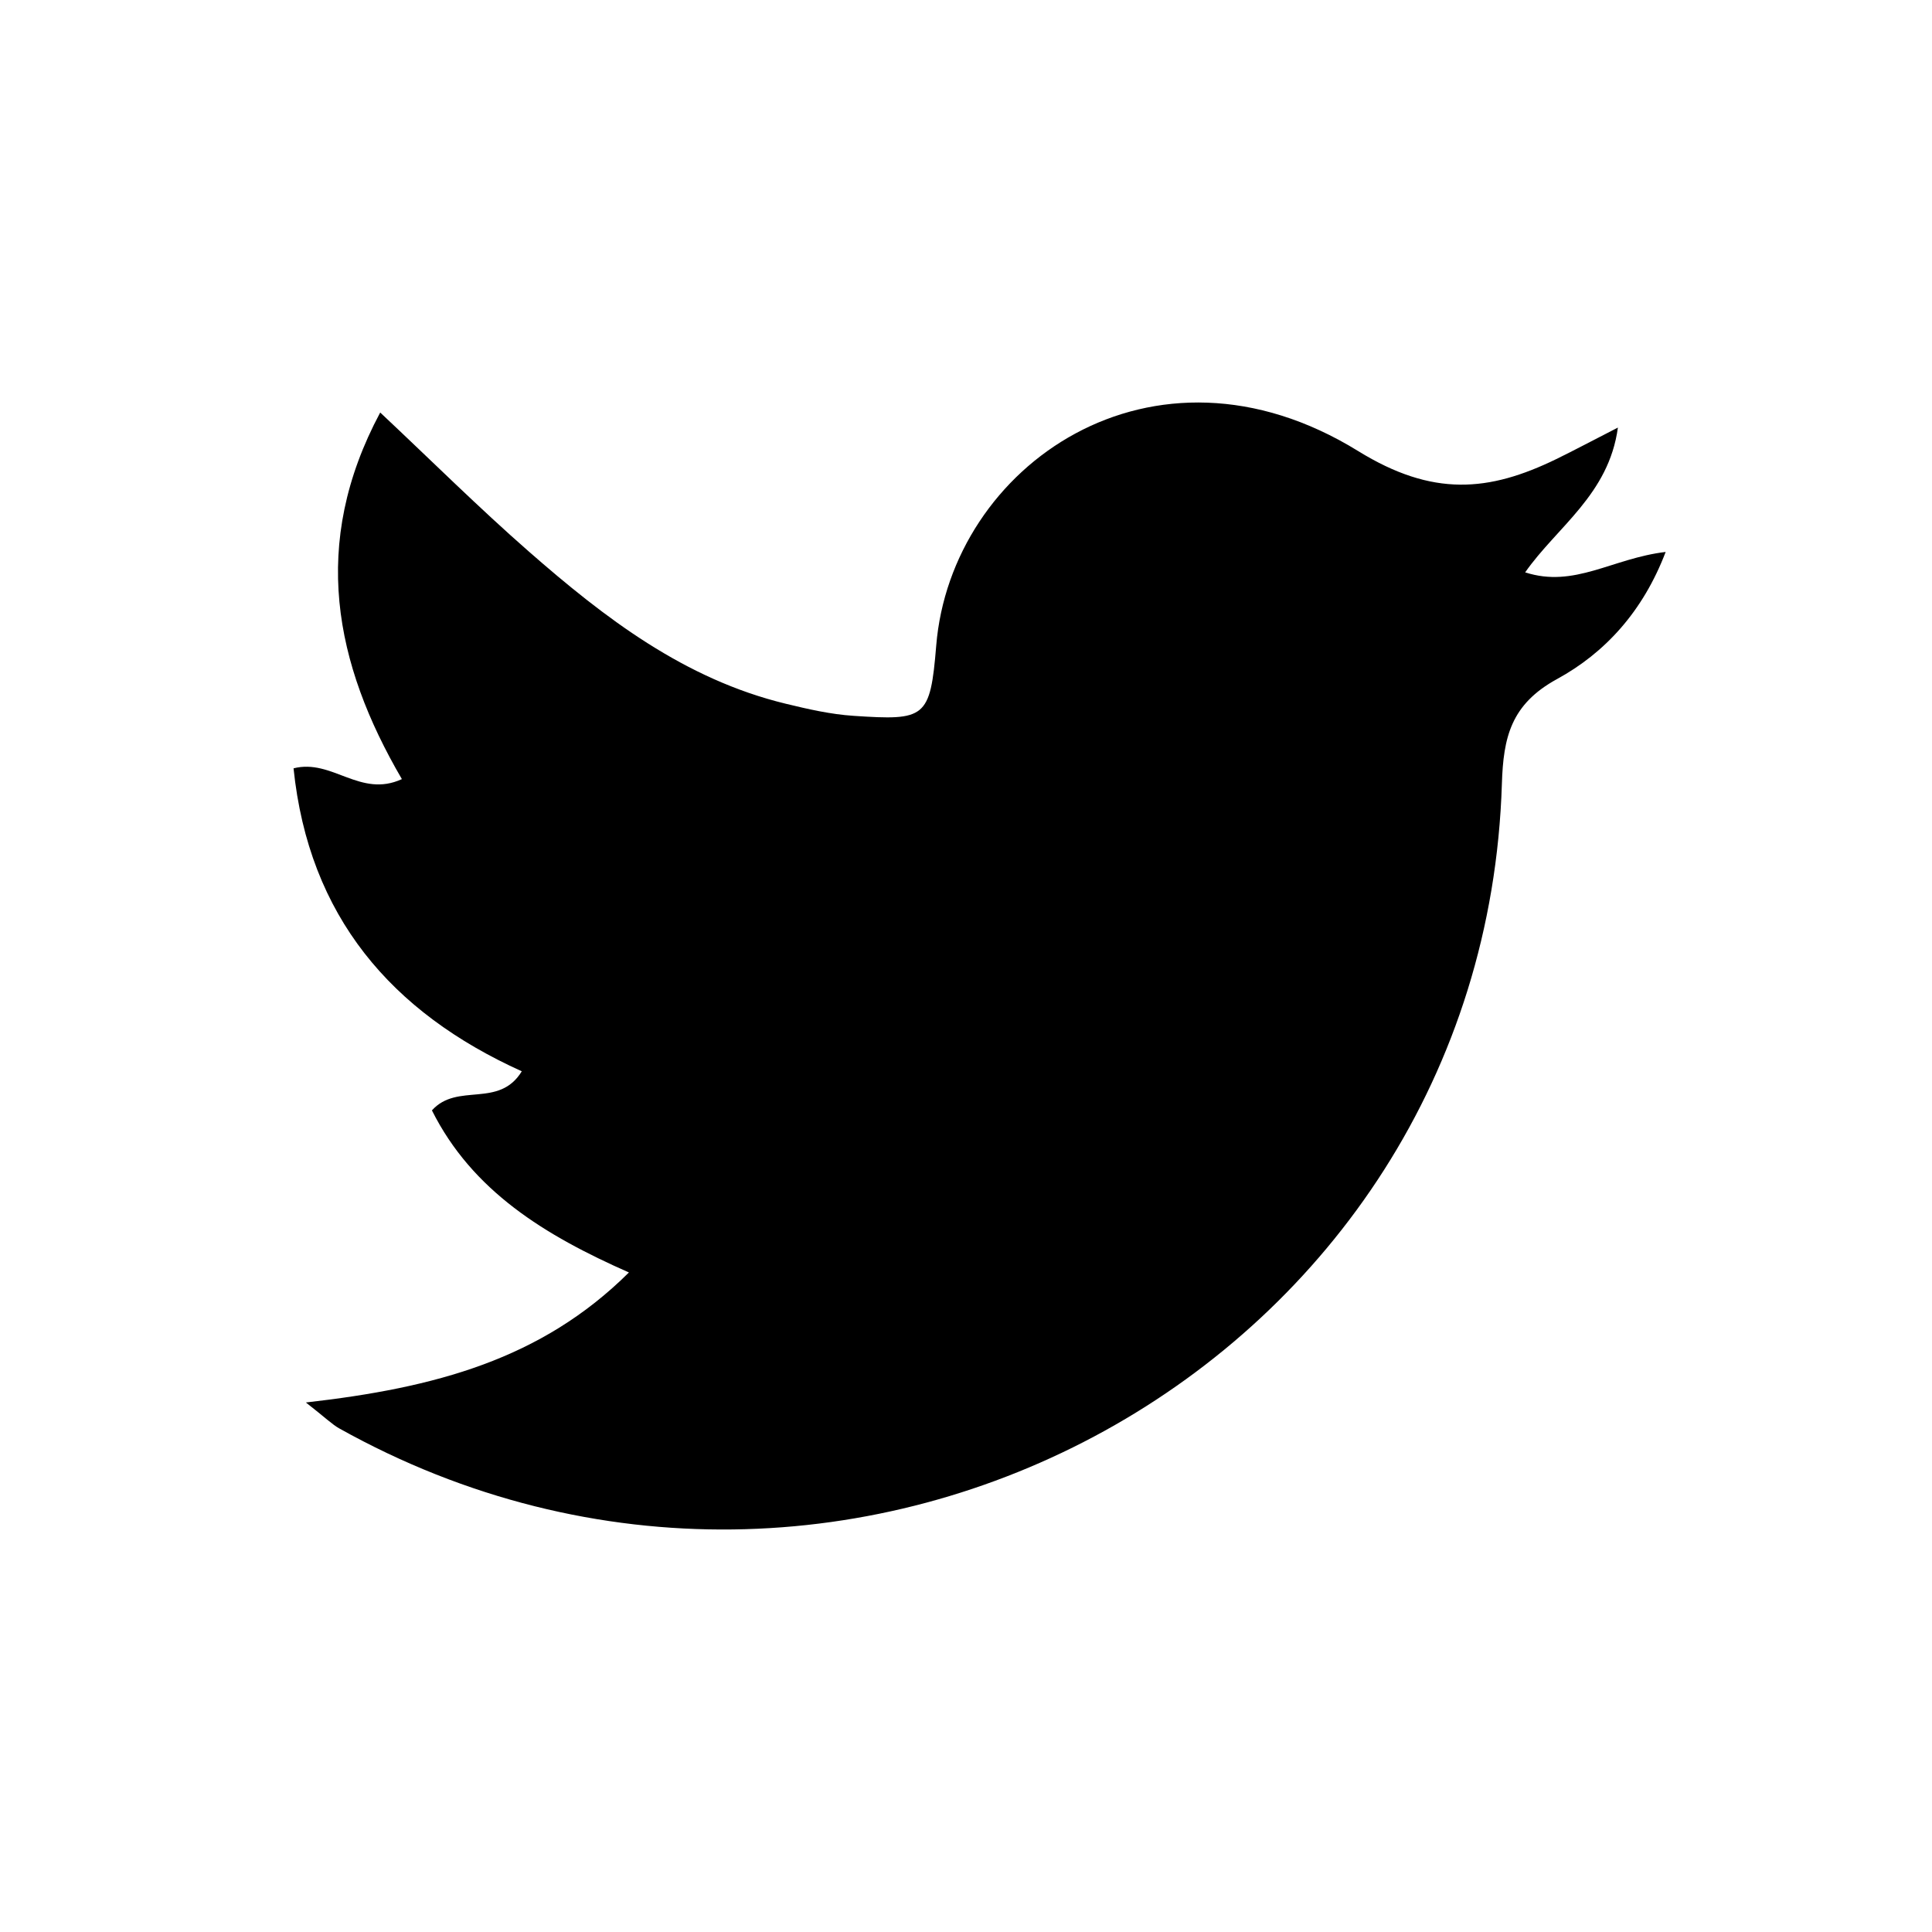 <svg width="64px" height="64px" viewBox="0 0 64 64" version="1.1" xmlns="http://www.w3.org/2000/svg" xmlns:xlink="http://www.w3.org/1999/xlink">
            <path d="M10.133,46.459 C14.411,45.974 17.933,45.034 20.834,42.152 C18.05,40.923 15.648,39.457 14.308,36.783 C15.152,35.845 16.525,36.731 17.285,35.488 C12.96,33.534 10.23,30.353 9.724,25.452 C11.01,25.125 11.927,26.446 13.313,25.809 C11.082,21.988 10.265,18.021 12.595,13.665 C14.334,15.299 15.878,16.834 17.513,18.265 C20.031,20.47 22.676,22.501 26.033,23.313 C26.771,23.492 27.523,23.664 28.276,23.713 C30.649,23.87 30.816,23.805 31.013,21.392 C31.499,15.435 38.18,10.74 44.989,14.941 C47.463,16.469 49.322,16.294 51.558,15.206 C52.146,14.919 52.723,14.61 53.595,14.164 C53.294,16.382 51.579,17.451 50.523,18.96 C52.157,19.49 53.407,18.493 55.177,18.284 C54.426,20.258 53.161,21.631 51.578,22.495 C50.048,23.332 49.8,24.428 49.752,25.963 C49.152,45.221 28.105,56.74 11.24,47.319 C11.001,47.185 10.801,46.982 10.133,46.459" id="Fill-1"></path>
</svg>
